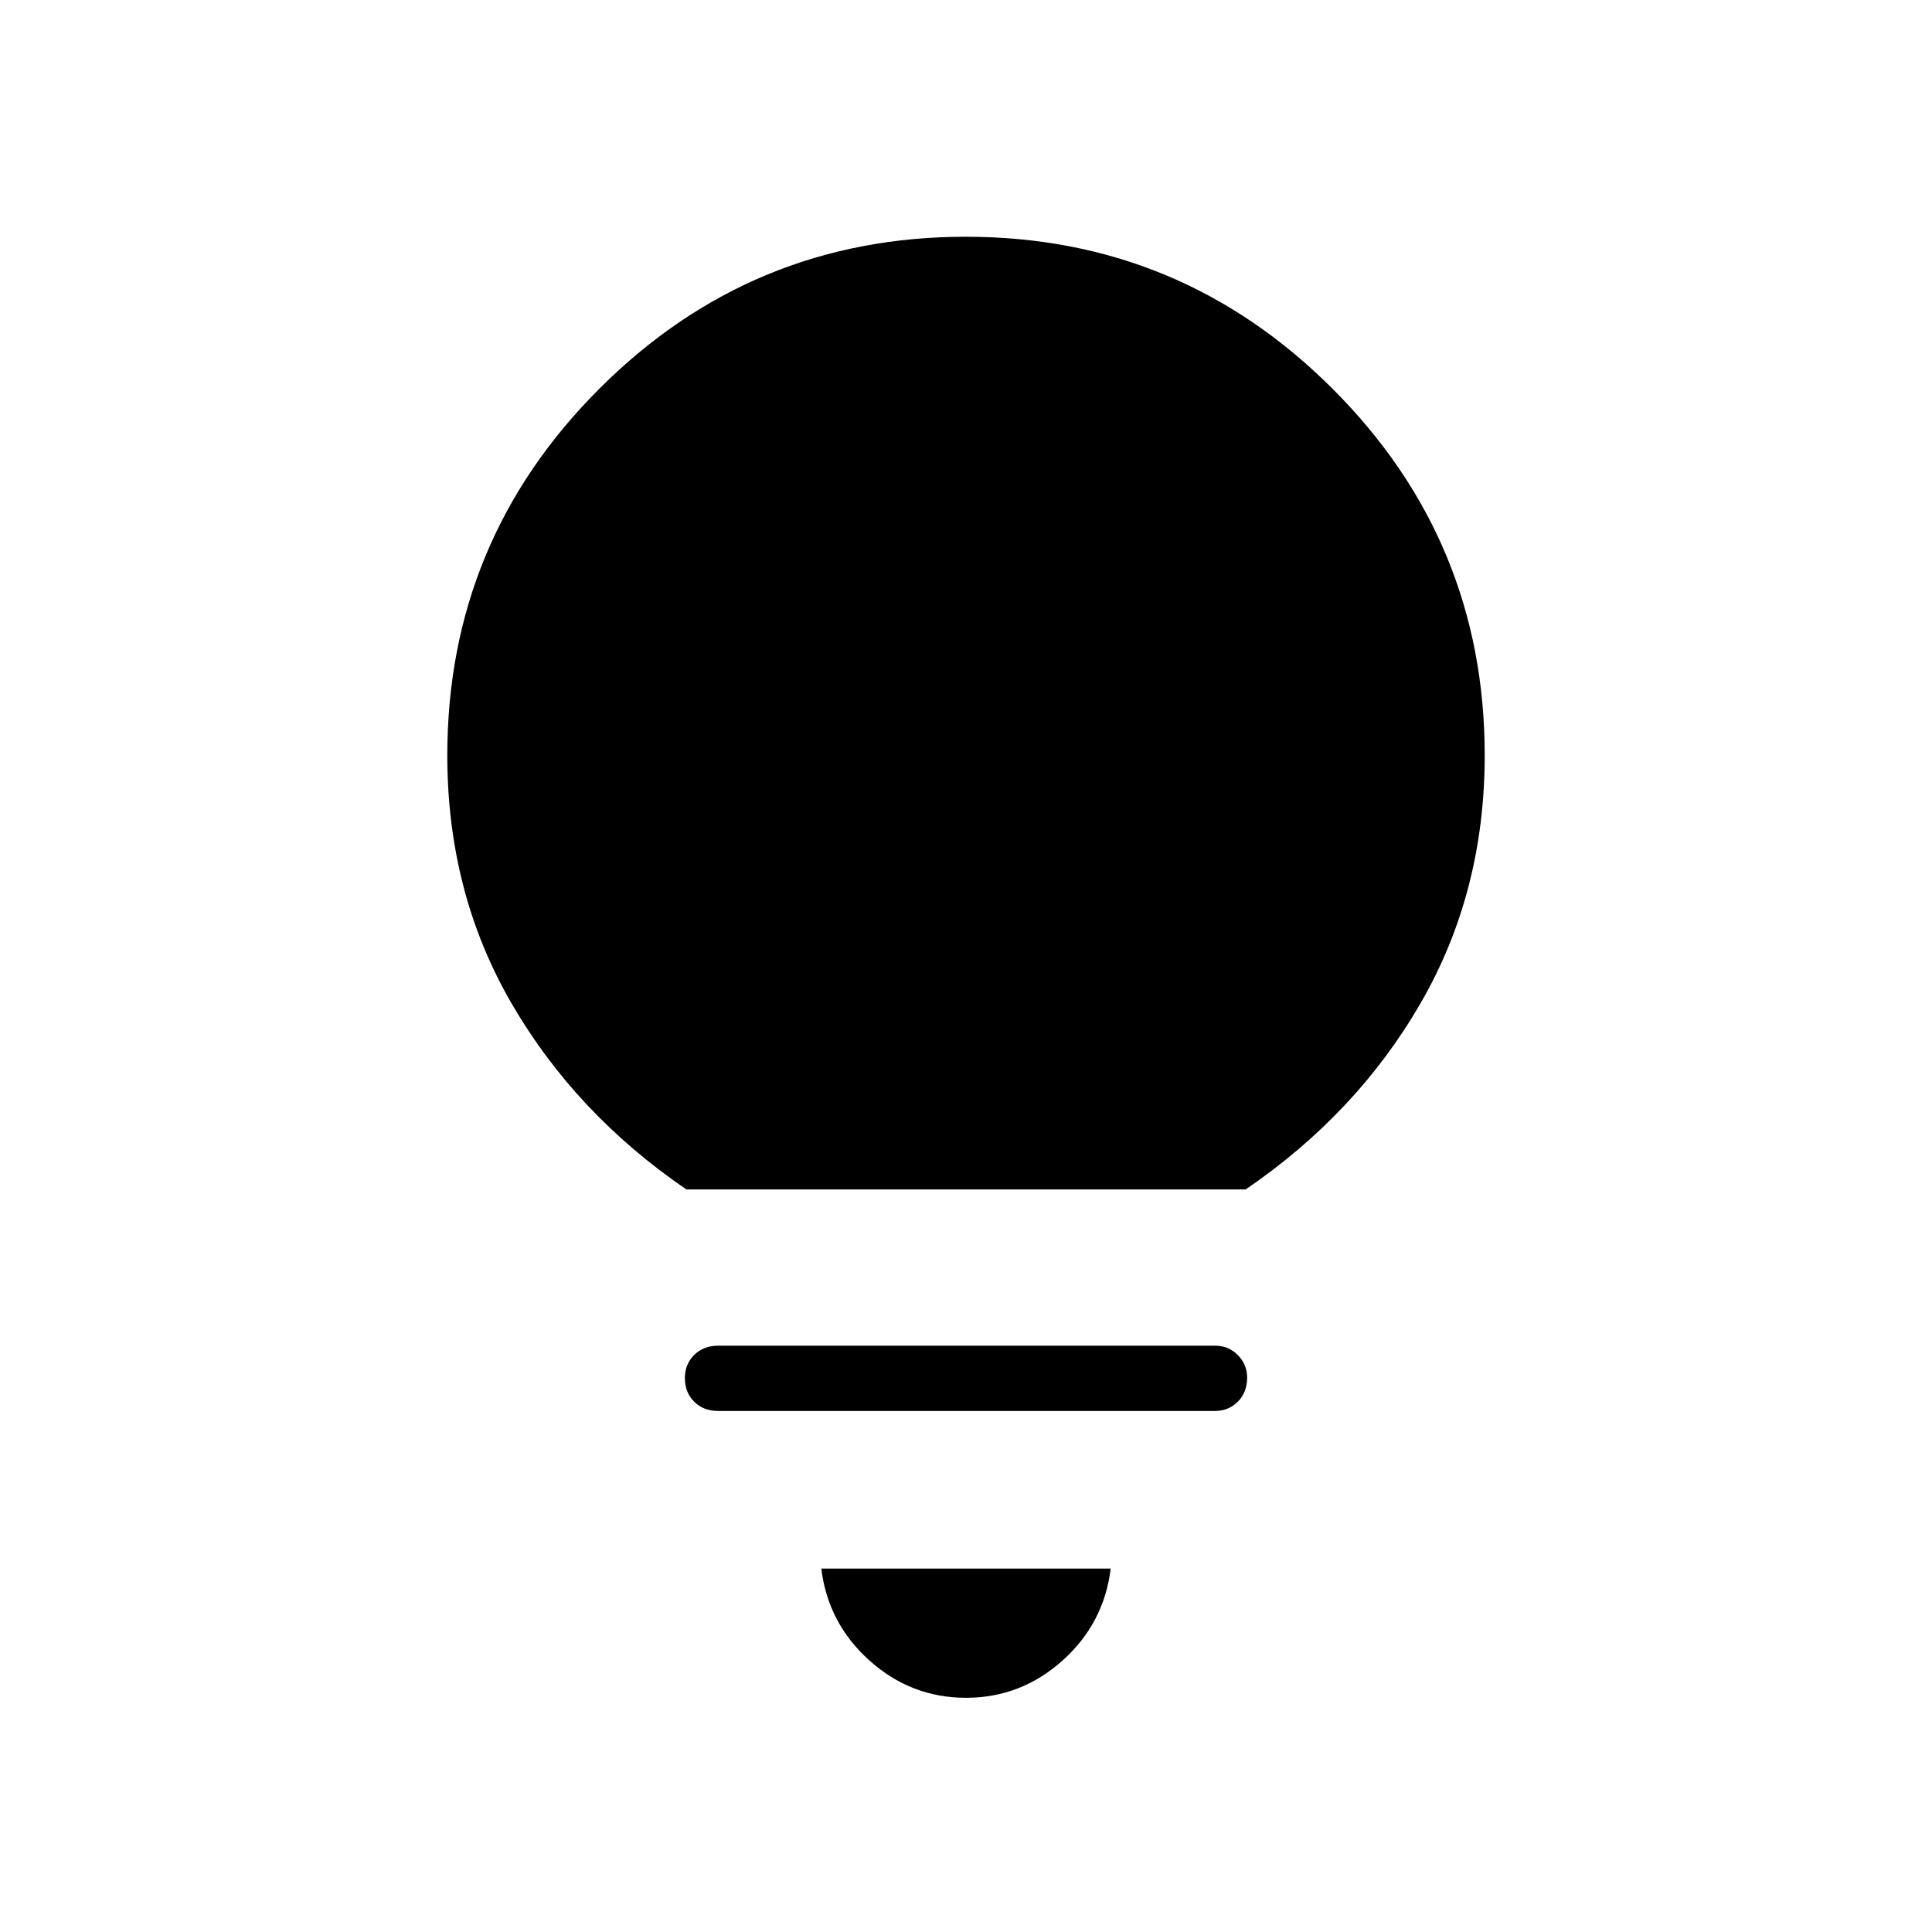 <svg xmlns="http://www.w3.org/2000/svg" height="40" viewBox="0 -960 960 960" width="40"><path d="M480-116.38q-27.27 0-47.92-18.47-20.64-18.47-23.98-45.74h143.8q-3.34 27.27-23.98 45.74-20.65 18.47-47.92 18.47ZM356.88-258.9q-7.34 0-11.96-4.61-4.61-4.62-4.61-11.77 0-6.82 4.61-11.44 4.62-4.61 11.96-4.61h246.95q6.57 0 11.22 4.64 4.64 4.65 4.64 11.22 0 7.34-4.64 11.96-4.65 4.61-11.22 4.61H356.88Zm-15.83-110.07q-55.27-37.8-87.03-92.73-31.76-54.93-31.76-122.92 0-106.65 75.51-182.19 75.52-75.55 182.14-75.55 106.62 0 182.22 75.53 75.61 75.53 75.61 182.17 0 67.84-31.68 122.84-31.69 55.01-87.11 92.85h-277.9Z"/></svg>